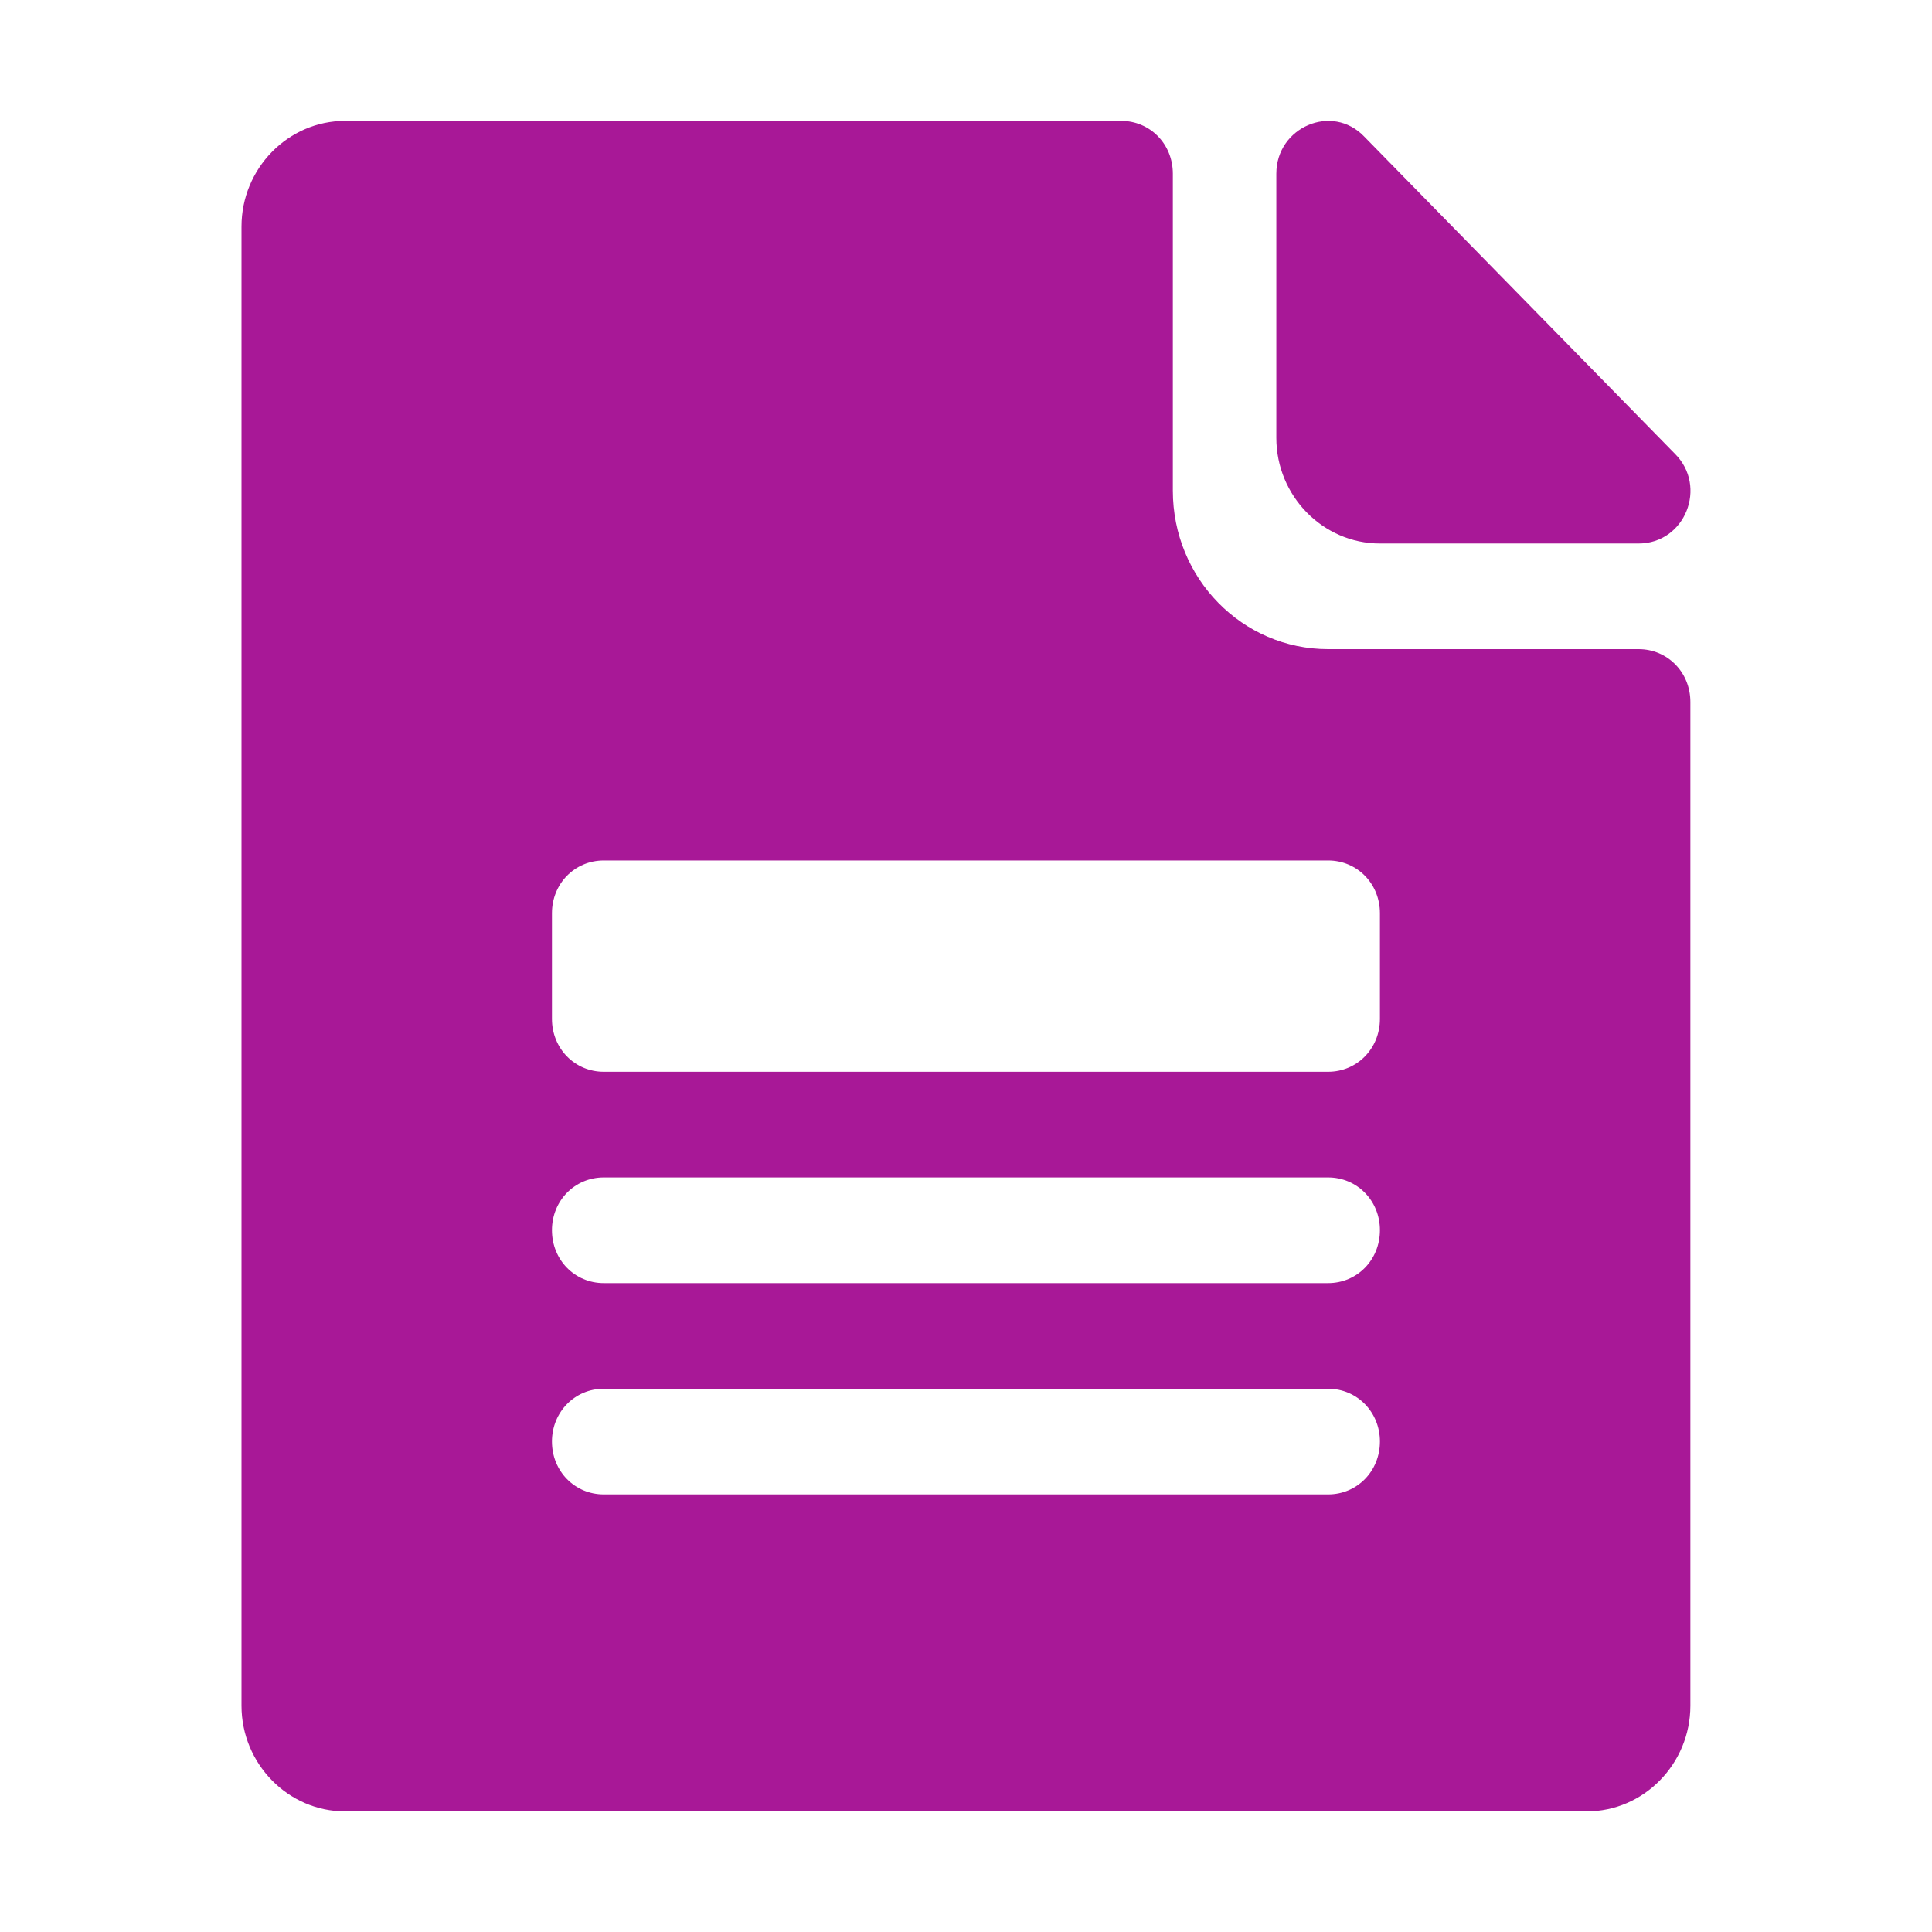 <svg width="16" height="16" viewBox="0 0 16 16" fill="none" xmlns="http://www.w3.org/2000/svg">
<path fill-rule="evenodd" clip-rule="evenodd" d="M9.713 4.063V1.438C9.713 1.193 9.525 1.001 9.285 1.001H2.857C2.386 1.001 2 1.395 2 1.876V14.126C2 14.607 2.386 15.001 2.857 15.001H13.142C13.613 15.001 13.999 14.607 13.999 14.126V5.813C13.999 5.568 13.81 5.376 13.57 5.376H10.999C10.288 5.376 9.713 4.79 9.713 4.063ZM10.999 12.376H5C4.76 12.376 4.571 12.184 4.571 11.938C4.571 11.694 4.76 11.501 5 11.501H10.999C11.239 11.501 11.428 11.694 11.428 11.938C11.428 12.184 11.239 12.376 10.999 12.376ZM10.999 10.626H5C4.76 10.626 4.571 10.434 4.571 10.188C4.571 9.943 4.76 9.751 5 9.751H10.999C11.239 9.751 11.428 9.943 11.428 10.188C11.428 10.434 11.239 10.626 10.999 10.626ZM11.428 8.438C11.428 8.683 11.239 8.876 10.999 8.876H5C4.76 8.876 4.571 8.683 4.571 8.438V7.563C4.571 7.318 4.76 7.126 5 7.126H10.999C11.239 7.126 11.428 7.318 11.428 7.563V8.438ZM10.57 1.438V3.626C10.57 4.107 10.956 4.501 11.428 4.501H13.57C13.956 4.501 14.144 4.028 13.87 3.757L11.299 1.132C11.033 0.852 10.57 1.053 10.57 1.438Z" fill="#A81897"/>
</svg>
